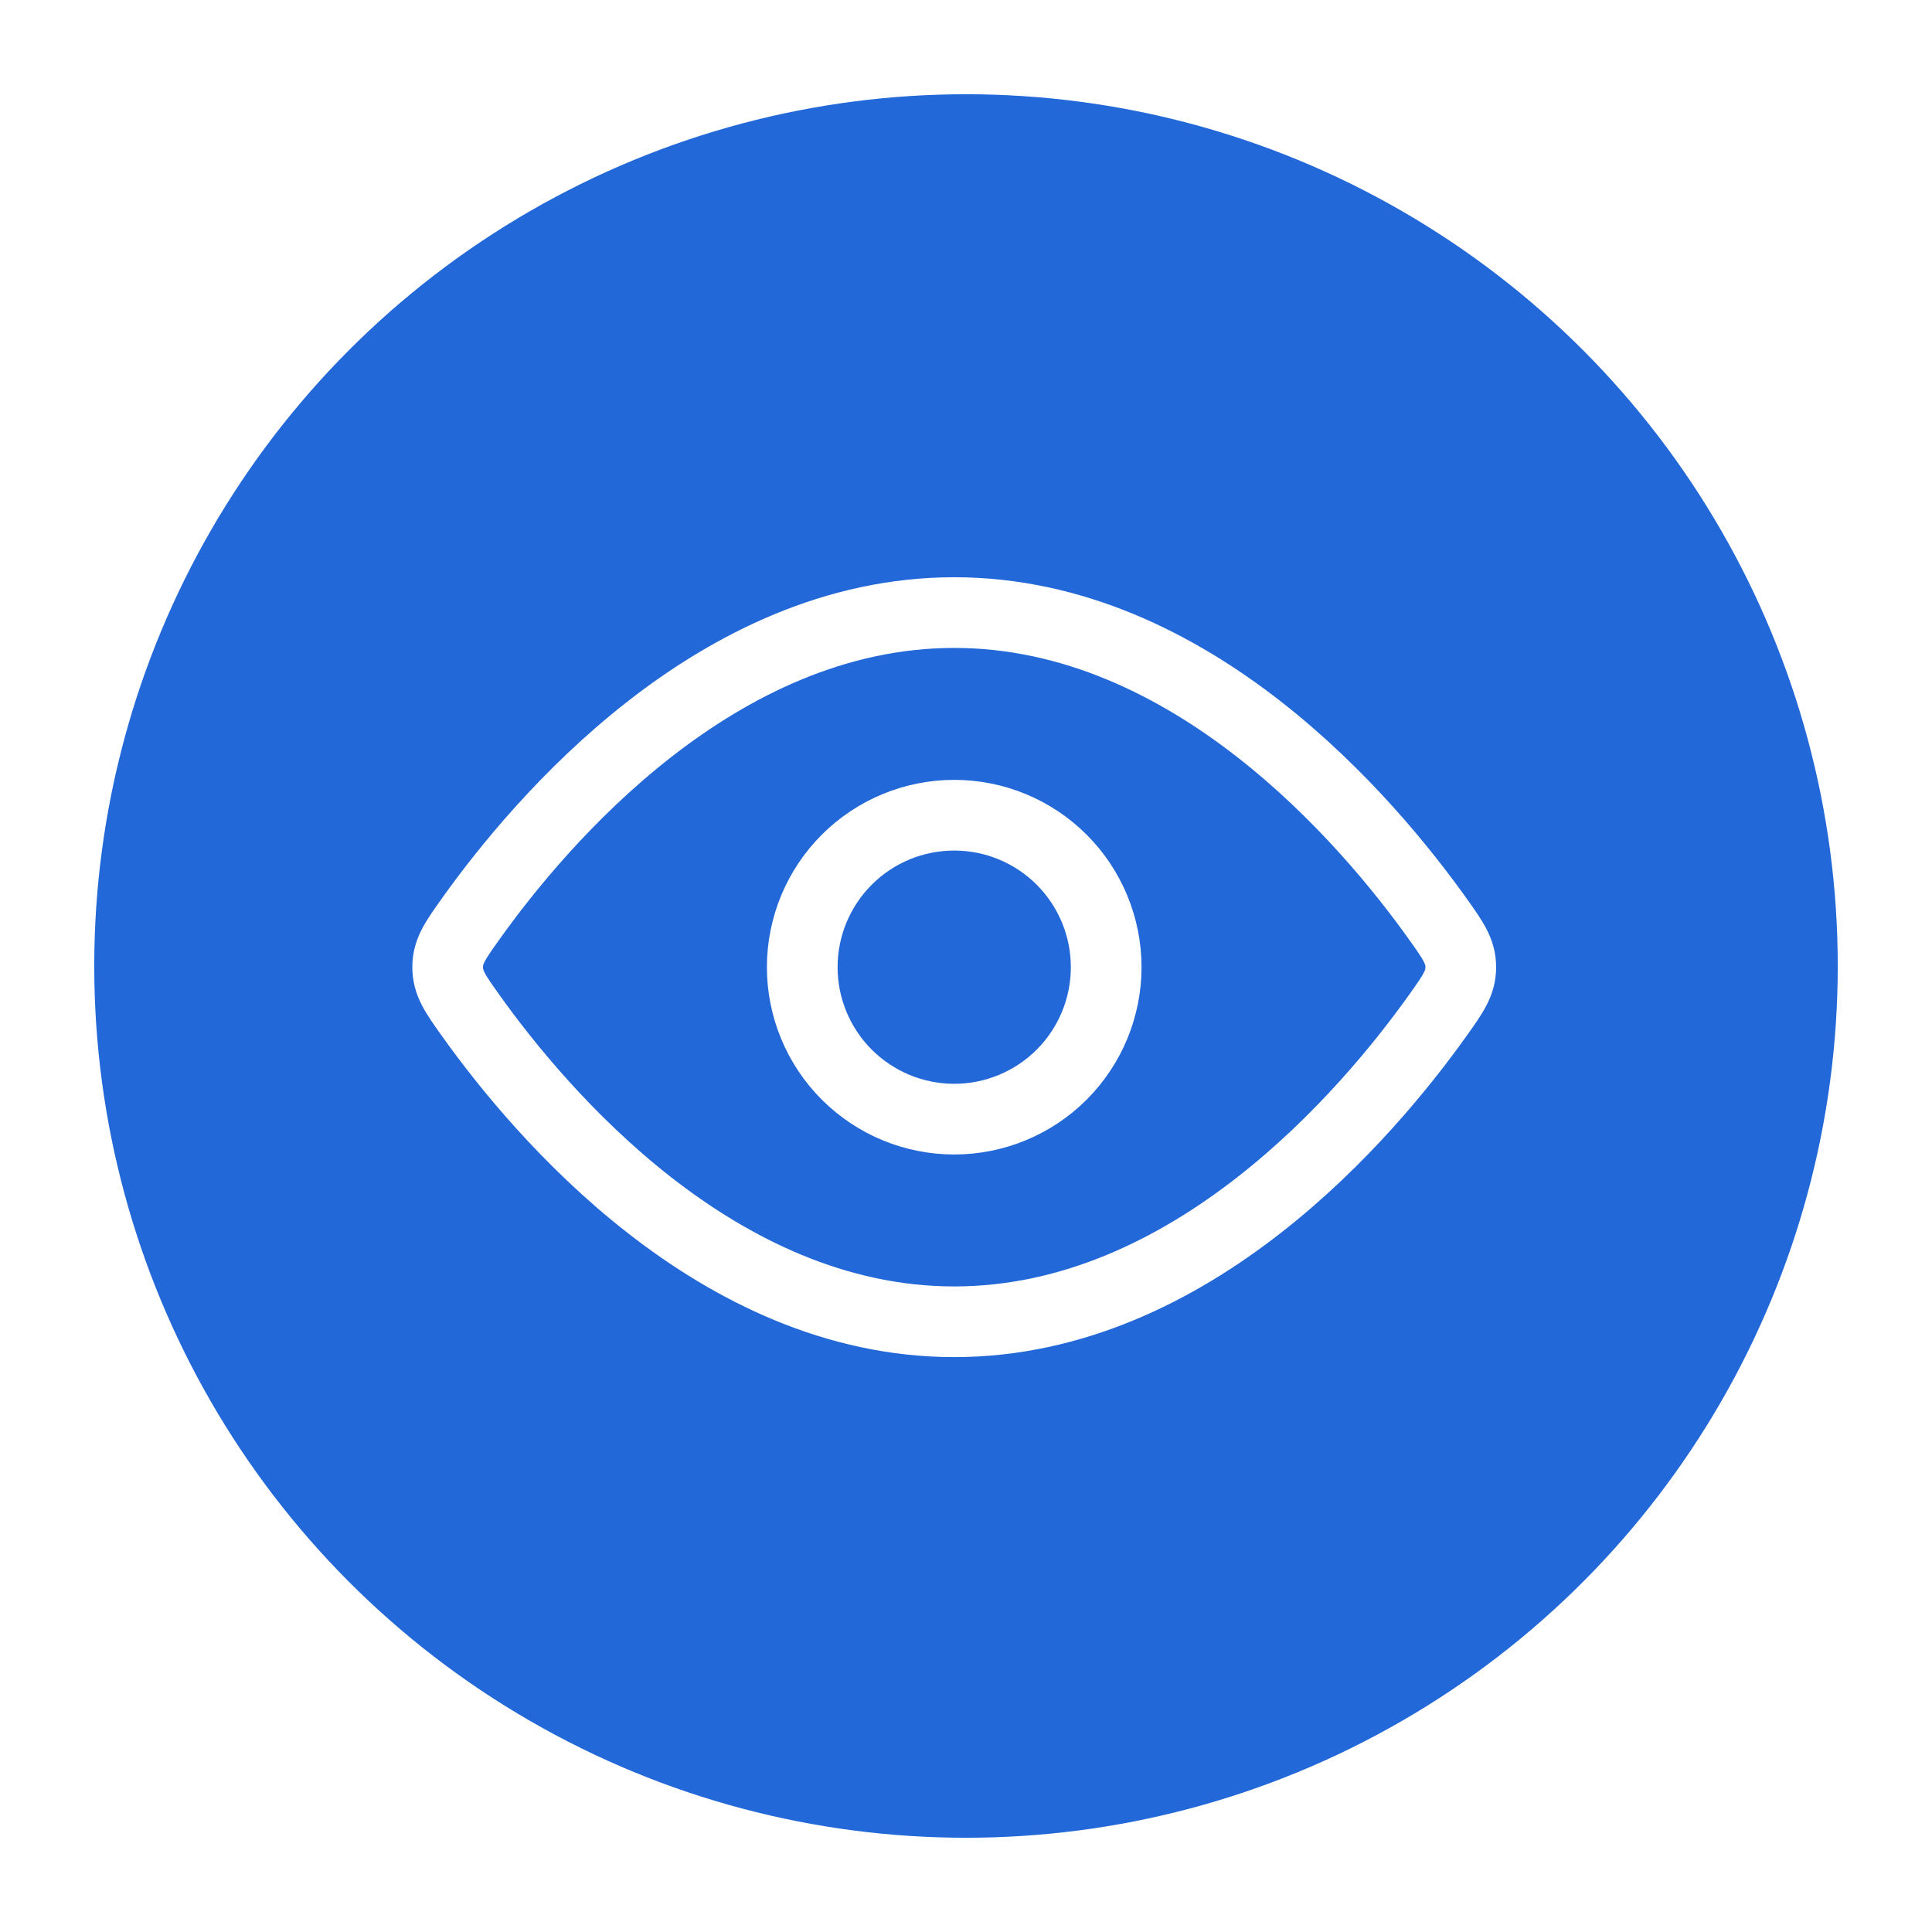 <svg width="82" height="82" viewBox="0 0 82 82" fill="none" xmlns="http://www.w3.org/2000/svg">
<g filter="url(#filter0_d_240_100)">
<circle cx="41" cy="37" r="37" fill="#2368D8"/>
</g>
<g filter="url(#filter1_d_240_100)">
<path d="M61.02 34.997C61.673 35.913 62 36.373 62 37.05C62 37.729 61.673 38.187 61.02 39.103C58.083 43.223 50.581 52.1 40.5 52.1C30.416 52.1 22.917 43.221 19.98 39.103C19.327 38.187 19 37.727 19 37.05C19 36.371 19.327 35.913 19.98 34.997C22.917 30.877 30.419 22 40.5 22C50.584 22 58.083 30.88 61.02 34.997Z" stroke="white" stroke-width="3" stroke-linecap="round" stroke-linejoin="round"/>
<path d="M46.95 37.05C46.95 35.339 46.27 33.699 45.061 32.489C43.851 31.279 42.211 30.6 40.5 30.6C38.789 30.6 37.149 31.279 35.939 32.489C34.73 33.699 34.05 35.339 34.05 37.05C34.05 38.761 34.73 40.401 35.939 41.611C37.149 42.82 38.789 43.5 40.5 43.5C42.211 43.5 43.851 42.82 45.061 41.611C46.27 40.401 46.95 38.761 46.95 37.05Z" stroke="white" stroke-width="3" stroke-linecap="round" stroke-linejoin="round"/>
</g>
<defs>
<filter id="filter0_d_240_100" x="0" y="0" width="82" height="82" filterUnits="userSpaceOnUse" color-interpolation-filters="sRGB">
<feFlood flood-opacity="0" result="BackgroundImageFix"/>
<feColorMatrix in="SourceAlpha" type="matrix" values="0 0 0 0 0 0 0 0 0 0 0 0 0 0 0 0 0 0 127 0" result="hardAlpha"/>
<feOffset dy="4"/>
<feGaussianBlur stdDeviation="2"/>
<feComposite in2="hardAlpha" operator="out"/>
<feColorMatrix type="matrix" values="0 0 0 0 0 0 0 0 0 0 0 0 0 0 0 0 0 0 0.25 0"/>
<feBlend mode="normal" in2="BackgroundImageFix" result="effect1_dropShadow_240_100"/>
<feBlend mode="normal" in="SourceGraphic" in2="effect1_dropShadow_240_100" result="shape"/>
</filter>
<filter id="filter1_d_240_100" x="13.5" y="20.5" width="54" height="41.1" filterUnits="userSpaceOnUse" color-interpolation-filters="sRGB">
<feFlood flood-opacity="0" result="BackgroundImageFix"/>
<feColorMatrix in="SourceAlpha" type="matrix" values="0 0 0 0 0 0 0 0 0 0 0 0 0 0 0 0 0 0 127 0" result="hardAlpha"/>
<feOffset dy="4"/>
<feGaussianBlur stdDeviation="2"/>
<feComposite in2="hardAlpha" operator="out"/>
<feColorMatrix type="matrix" values="0 0 0 0 0 0 0 0 0 0 0 0 0 0 0 0 0 0 0.25 0"/>
<feBlend mode="normal" in2="BackgroundImageFix" result="effect1_dropShadow_240_100"/>
<feBlend mode="normal" in="SourceGraphic" in2="effect1_dropShadow_240_100" result="shape"/>
</filter>
</defs>
</svg>
